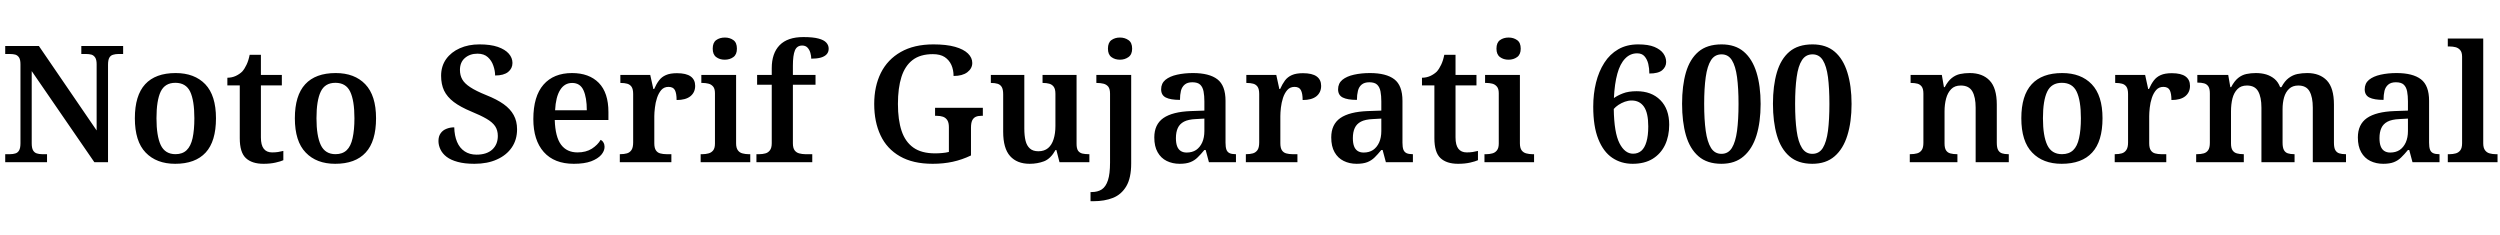 <svg xmlns="http://www.w3.org/2000/svg" xmlns:xlink="http://www.w3.org/1999/xlink" width="368.904" height="34.728"><path fill="black" d="M6.94 23.93L0.77 23.93L0.77 22.75L1.51 22.75Q1.92 22.75 2.27 22.64Q2.62 22.54 2.82 22.19Q3.02 21.84 3.02 21.14L3.02 21.14L3.02 9.48Q3.02 8.81 2.81 8.48Q2.59 8.16 2.26 8.06Q1.92 7.97 1.51 7.97L1.51 7.97L0.77 7.97L0.77 6.79L5.74 6.79L14.26 19.25L14.26 9.48Q14.26 8.81 14.04 8.48Q13.82 8.16 13.49 8.06Q13.15 7.97 12.74 7.97L12.74 7.97L12 7.97L12 6.79L18.17 6.79L18.17 7.97L17.42 7.97Q17.04 7.97 16.68 8.08Q16.32 8.18 16.13 8.52Q15.94 8.86 15.94 9.58L15.94 9.58L15.94 23.93L13.92 23.93L4.68 10.49L4.68 21.14Q4.68 21.84 4.88 22.19Q5.09 22.54 5.44 22.64Q5.78 22.75 6.19 22.75L6.19 22.75L6.94 22.75L6.94 23.93ZM25.85 24.17L25.85 24.17Q23.09 24.17 21.49 22.51Q19.90 20.86 19.90 17.45L19.90 17.45Q19.90 14.09 21.42 12.43Q22.94 10.78 25.92 10.78L25.92 10.78Q28.70 10.78 30.29 12.43Q31.87 14.09 31.87 17.45L31.87 17.45Q31.87 20.86 30.35 22.51Q28.82 24.17 25.85 24.17ZM25.90 22.75L25.90 22.75Q26.93 22.75 27.54 22.16Q28.15 21.58 28.42 20.38Q28.68 19.18 28.68 17.45L28.68 17.45Q28.68 14.83 28.06 13.52Q27.43 12.22 25.87 12.22L25.87 12.22Q24.34 12.22 23.71 13.52Q23.09 14.83 23.09 17.45L23.09 17.45Q23.09 20.06 23.72 21.41Q24.36 22.75 25.90 22.75ZM38.88 24.17L38.88 24.17Q37.18 24.17 36.28 23.33Q35.38 22.49 35.38 20.40L35.38 20.40L35.38 12.60L33.55 12.60L33.55 11.47Q34.20 11.47 34.78 11.21Q35.35 10.94 35.74 10.56L35.74 10.56Q36.10 10.15 36.38 9.55Q36.67 8.95 36.84 8.09L36.84 8.09L38.50 8.09L38.50 11.06L41.59 11.06L41.59 12.60L38.50 12.60L38.50 20.28Q38.50 21.41 38.92 21.95Q39.34 22.49 40.15 22.49L40.15 22.49Q40.63 22.49 41.03 22.43Q41.42 22.37 41.81 22.27L41.81 22.27L41.81 23.64Q41.45 23.81 40.67 23.99Q39.89 24.17 38.88 24.17ZM49.46 24.17L49.46 24.17Q46.70 24.17 45.11 22.51Q43.51 20.86 43.51 17.45L43.51 17.45Q43.51 14.09 45.04 12.43Q46.56 10.78 49.54 10.78L49.54 10.78Q52.32 10.78 53.90 12.43Q55.49 14.09 55.49 17.45L55.49 17.45Q55.49 20.86 53.96 22.51Q52.44 24.17 49.46 24.17ZM49.51 22.75L49.51 22.75Q50.54 22.75 51.16 22.16Q51.77 21.58 52.03 20.38Q52.30 19.18 52.30 17.45L52.30 17.45Q52.30 14.83 51.67 13.52Q51.05 12.22 49.49 12.22L49.49 12.22Q47.95 12.22 47.33 13.52Q46.70 14.83 46.70 17.45L46.70 17.45Q46.70 20.06 47.34 21.41Q47.98 22.75 49.51 22.75ZM70.01 24.17L70.01 24.17Q68.54 24.17 67.54 23.89Q66.53 23.62 65.90 23.14Q65.28 22.66 64.99 22.04Q64.70 21.43 64.70 20.81L64.70 20.81Q64.70 20.11 65.02 19.67Q65.33 19.22 65.87 19.01Q66.41 18.79 67.03 18.79L67.03 18.79Q67.06 20.02 67.44 20.93Q67.82 21.84 68.56 22.33Q69.29 22.82 70.32 22.82L70.32 22.82Q71.81 22.82 72.64 22.07Q73.46 21.31 73.46 20.06L73.46 20.06Q73.46 19.22 73.06 18.62Q72.65 18.02 71.78 17.52Q70.92 17.02 69.55 16.46L69.55 16.46Q67.94 15.79 66.96 15.05Q65.98 14.30 65.53 13.37Q65.09 12.43 65.09 11.18L65.09 11.18Q65.09 9.77 65.83 8.72Q66.58 7.68 67.85 7.12Q69.12 6.55 70.75 6.55L70.75 6.55Q72.38 6.55 73.46 6.92Q74.54 7.30 75.08 7.92Q75.62 8.54 75.62 9.29L75.62 9.29Q75.62 10.10 74.98 10.62Q74.33 11.14 73.06 11.14L73.06 11.14Q73.06 10.44 72.80 9.70Q72.55 8.95 71.99 8.44Q71.42 7.92 70.46 7.92L70.46 7.92Q69.34 7.92 68.60 8.56Q67.87 9.19 67.87 10.32L67.87 10.32Q67.87 11.11 68.21 11.71Q68.54 12.31 69.38 12.86Q70.22 13.42 71.76 14.04L71.76 14.04Q73.32 14.66 74.32 15.37Q75.31 16.08 75.80 16.98Q76.30 17.88 76.30 19.08L76.30 19.08Q76.30 20.62 75.52 21.76Q74.74 22.90 73.33 23.53Q71.93 24.17 70.01 24.17ZM84.67 24.17L84.67 24.17Q81.79 24.17 80.24 22.43Q78.70 20.69 78.70 17.57L78.70 17.57Q78.70 14.21 80.20 12.49Q81.70 10.78 84.41 10.78L84.41 10.78Q86.93 10.78 88.36 12.23Q89.78 13.68 89.78 16.54L89.78 16.54L89.78 17.71L81.86 17.71Q81.94 20.21 82.79 21.35Q83.64 22.49 85.22 22.49L85.22 22.49Q86.47 22.49 87.34 21.94Q88.20 21.38 88.63 20.64L88.63 20.64Q88.90 20.76 89.05 21.04Q89.21 21.31 89.21 21.67L89.21 21.67Q89.21 22.27 88.72 22.85Q88.22 23.42 87.23 23.80Q86.23 24.17 84.67 24.17ZM81.91 16.27L86.59 16.27Q86.59 14.40 86.10 13.32Q85.61 12.24 84.43 12.24L84.43 12.24Q83.30 12.24 82.66 13.27Q82.01 14.30 81.91 16.27L81.91 16.27ZM99.07 23.93L91.46 23.93L91.46 22.75L91.54 22.75Q92.09 22.75 92.51 22.63Q92.93 22.51 93.18 22.14Q93.43 21.77 93.43 21.02L93.43 21.02L93.43 13.87Q93.43 13.15 93.19 12.80Q92.95 12.46 92.54 12.35Q92.14 12.24 91.61 12.24L91.61 12.24L91.54 12.24L91.54 11.06L95.95 11.06L96.41 13.13L96.53 13.13Q96.84 12.41 97.24 11.88Q97.63 11.35 98.26 11.08Q98.88 10.80 99.89 10.80L99.89 10.80Q101.26 10.80 101.92 11.28Q102.58 11.76 102.58 12.67L102.58 12.67Q102.58 13.63 101.88 14.20Q101.18 14.76 99.84 14.76L99.84 14.76Q99.84 13.78 99.59 13.30Q99.34 12.82 98.64 12.82L98.64 12.82Q97.99 12.82 97.58 13.28Q97.18 13.75 96.95 14.45Q96.72 15.14 96.64 15.89Q96.55 16.63 96.55 17.14L96.55 17.14L96.55 21.14Q96.55 21.84 96.79 22.19Q97.03 22.54 97.44 22.64Q97.85 22.75 98.33 22.75L98.33 22.75L99.07 22.75L99.07 23.93ZM110.71 23.93L103.39 23.93L103.39 22.75L103.70 22.75Q104.11 22.75 104.53 22.64Q104.95 22.54 105.23 22.20Q105.50 21.86 105.50 21.19L105.50 21.19L105.50 13.75Q105.50 13.08 105.22 12.76Q104.93 12.43 104.52 12.34Q104.11 12.24 103.70 12.24L103.70 12.24L103.49 12.24L103.49 11.06L108.62 11.06L108.62 21.14Q108.62 21.84 108.89 22.19Q109.15 22.54 109.58 22.64Q110.02 22.75 110.42 22.75L110.42 22.75L110.71 22.75L110.71 23.93ZM106.94 8.81L106.94 8.81Q106.20 8.81 105.68 8.42Q105.17 8.04 105.17 7.18L105.17 7.18Q105.17 6.29 105.68 5.92Q106.20 5.54 106.97 5.54L106.97 5.54Q107.69 5.54 108.22 5.92Q108.74 6.29 108.74 7.18L108.74 7.18Q108.74 8.04 108.22 8.42Q107.69 8.81 106.94 8.81ZM119.86 23.93L111.62 23.93L111.62 22.75L112.08 22.75Q112.51 22.75 112.92 22.64Q113.33 22.54 113.60 22.19Q113.88 21.84 113.88 21.14L113.88 21.14L113.88 12.50L111.72 12.50L111.72 11.06L113.88 11.06L113.88 10.06Q113.88 7.87 115.04 6.67Q116.21 5.47 118.54 5.47L118.54 5.47Q119.98 5.47 120.78 5.69Q121.58 5.90 121.93 6.29Q122.28 6.67 122.28 7.18L122.28 7.18Q122.28 7.68 121.99 8.00Q121.70 8.33 121.12 8.50Q120.53 8.66 119.71 8.66L119.71 8.66Q119.71 8.26 119.58 7.80Q119.45 7.34 119.16 7.03Q118.87 6.72 118.37 6.72L118.37 6.72Q117.60 6.72 117.30 7.44Q117 8.16 117 9.70L117 9.70L117 11.06L120.34 11.06L120.34 12.50L117 12.50L117 21.14Q117 21.84 117.26 22.19Q117.53 22.54 117.96 22.64Q118.39 22.75 118.80 22.75L118.80 22.75L119.86 22.75L119.86 23.93ZM137.62 24.17L137.62 24.17Q134.71 24.17 132.79 23.06Q130.87 21.96 129.94 19.98Q129 18 129 15.34L129 15.34Q129 12.74 129.98 10.76Q130.97 8.78 132.92 7.67Q134.88 6.55 137.74 6.55L137.74 6.55Q139.66 6.55 140.93 6.91Q142.20 7.27 142.84 7.90Q143.47 8.52 143.47 9.29L143.47 9.29Q143.47 10.10 142.74 10.66Q142.01 11.21 140.71 11.21L140.71 11.21Q140.71 10.32 140.39 9.59Q140.06 8.86 139.40 8.42Q138.74 7.99 137.66 7.99L137.66 7.99Q135.79 7.99 134.66 8.86Q133.54 9.72 133.02 11.35Q132.50 12.98 132.50 15.34L132.50 15.34Q132.50 17.69 133.04 19.31Q133.58 20.93 134.78 21.78Q135.98 22.63 137.98 22.63L137.98 22.63Q138.53 22.63 139.04 22.58Q139.56 22.54 140.02 22.42L140.02 22.42L140.02 18.77Q140.02 18.10 139.79 17.74Q139.56 17.38 139.16 17.23Q138.77 17.09 138.22 17.09L138.22 17.09L137.98 17.09L137.98 15.91L145.03 15.91L145.03 17.09L144.79 17.09Q144.31 17.09 143.98 17.24Q143.64 17.40 143.46 17.77Q143.28 18.14 143.28 18.86L143.28 18.86L143.28 22.94Q141.96 23.57 140.59 23.87Q139.22 24.17 137.62 24.17ZM151.94 24.17L151.94 24.17Q150.07 24.17 149.05 23.03Q148.03 21.89 148.03 19.44L148.03 19.44L148.03 13.92Q148.03 13.20 147.82 12.84Q147.60 12.48 147.20 12.36Q146.81 12.24 146.26 12.24L146.26 12.24L146.21 12.24L146.21 11.06L151.15 11.06L151.15 18.96Q151.15 20.02 151.33 20.76Q151.51 21.50 151.97 21.91Q152.42 22.32 153.22 22.32L153.22 22.32Q154.10 22.32 154.66 21.85Q155.21 21.38 155.47 20.54Q155.74 19.70 155.74 18.58L155.74 18.58L155.74 13.85Q155.74 13.13 155.48 12.79Q155.23 12.46 154.82 12.35Q154.42 12.24 153.91 12.24L153.91 12.24L153.84 12.24L153.84 11.06L158.86 11.06L158.86 21.22Q158.86 21.91 159.08 22.24Q159.31 22.56 159.72 22.66Q160.13 22.75 160.61 22.75L160.61 22.75L160.75 22.75L160.75 23.93L156.34 23.93L155.88 22.13L155.76 22.13Q155.04 23.42 154.06 23.80Q153.07 24.17 151.94 24.17ZM161.38 29.69L160.92 29.69L160.92 28.34L161.09 28.34Q161.98 28.34 162.58 27.95Q163.18 27.55 163.49 26.60Q163.80 25.66 163.80 24L163.80 24L163.80 13.82Q163.80 13.13 163.54 12.79Q163.27 12.46 162.83 12.35Q162.38 12.24 161.86 12.24L161.86 12.24L161.78 12.24L161.78 11.06L166.92 11.06L166.92 24.12Q166.92 26.26 166.20 27.48Q165.48 28.70 164.23 29.20Q162.98 29.69 161.38 29.69L161.38 29.69ZM165.26 8.81L165.26 8.81Q164.52 8.81 164.00 8.42Q163.49 8.04 163.49 7.18L163.49 7.18Q163.49 6.29 164.00 5.92Q164.52 5.54 165.26 5.54L165.26 5.54Q165.98 5.54 166.52 5.92Q167.06 6.29 167.06 7.18L167.06 7.18Q167.06 8.04 166.52 8.42Q165.98 8.81 165.26 8.81ZM174.07 24.17L174.07 24.17Q173.02 24.17 172.16 23.75Q171.31 23.33 170.82 22.46Q170.33 21.60 170.33 20.28L170.33 20.28Q170.33 18.36 171.67 17.42Q173.02 16.49 175.73 16.39L175.73 16.39L177.72 16.32L177.72 14.95Q177.72 14.14 177.60 13.50Q177.48 12.86 177.11 12.50Q176.74 12.14 175.94 12.14L175.94 12.14Q175.22 12.14 174.82 12.48Q174.41 12.82 174.26 13.40Q174.12 13.99 174.12 14.74L174.12 14.74Q172.73 14.74 172.03 14.39Q171.34 14.04 171.34 13.18L171.34 13.18Q171.34 12.31 171.97 11.78Q172.61 11.26 173.69 11.02Q174.77 10.78 176.04 10.78L176.04 10.78Q178.44 10.78 179.64 11.70Q180.84 12.62 180.84 14.88L180.84 14.88L180.84 21.05Q180.84 21.70 180.97 22.07Q181.10 22.44 181.44 22.60Q181.78 22.75 182.30 22.75L182.30 22.75L182.38 22.75L182.38 23.93L178.39 23.93L177.91 22.13L177.72 22.13Q177.19 22.78 176.72 23.23Q176.26 23.69 175.64 23.93Q175.03 24.17 174.07 24.17ZM175.10 22.51L175.10 22.51Q175.92 22.51 176.50 22.13Q177.07 21.74 177.40 21.02Q177.72 20.30 177.72 19.34L177.72 19.34L177.72 17.50L176.47 17.57Q175.34 17.62 174.71 17.95Q174.07 18.29 173.80 18.89Q173.52 19.49 173.52 20.38L173.52 20.38Q173.52 21.10 173.69 21.56Q173.86 22.03 174.22 22.27Q174.58 22.51 175.10 22.51ZM191.45 23.93L183.84 23.93L183.84 22.75L183.91 22.75Q184.46 22.75 184.88 22.63Q185.30 22.51 185.56 22.14Q185.81 21.77 185.81 21.02L185.81 21.02L185.81 13.87Q185.81 13.15 185.57 12.80Q185.33 12.46 184.92 12.35Q184.51 12.24 183.98 12.24L183.98 12.24L183.91 12.24L183.91 11.06L188.33 11.06L188.78 13.13L188.90 13.13Q189.22 12.41 189.61 11.88Q190.01 11.35 190.63 11.08Q191.26 10.80 192.26 10.80L192.26 10.80Q193.63 10.80 194.29 11.28Q194.95 11.76 194.95 12.67L194.95 12.67Q194.95 13.63 194.26 14.20Q193.56 14.76 192.22 14.76L192.22 14.76Q192.22 13.78 191.96 13.30Q191.71 12.82 191.02 12.82L191.02 12.82Q190.37 12.82 189.96 13.28Q189.55 13.75 189.32 14.45Q189.10 15.14 189.01 15.89Q188.93 16.63 188.93 17.14L188.93 17.14L188.93 21.14Q188.93 21.84 189.17 22.19Q189.41 22.54 189.82 22.64Q190.22 22.75 190.70 22.75L190.70 22.75L191.45 22.75L191.45 23.93ZM200.18 24.17L200.18 24.17Q199.13 24.17 198.28 23.75Q197.42 23.33 196.93 22.46Q196.44 21.60 196.44 20.28L196.44 20.28Q196.44 18.36 197.78 17.42Q199.13 16.49 201.84 16.39L201.84 16.39L203.83 16.32L203.83 14.95Q203.83 14.14 203.71 13.50Q203.59 12.86 203.22 12.50Q202.85 12.14 202.06 12.14L202.06 12.14Q201.34 12.14 200.93 12.48Q200.52 12.82 200.38 13.40Q200.23 13.99 200.23 14.74L200.23 14.74Q198.84 14.74 198.14 14.39Q197.45 14.04 197.45 13.18L197.45 13.18Q197.45 12.31 198.08 11.78Q198.72 11.26 199.80 11.02Q200.88 10.78 202.15 10.78L202.15 10.78Q204.55 10.78 205.75 11.70Q206.95 12.62 206.95 14.88L206.95 14.88L206.95 21.05Q206.95 21.70 207.08 22.07Q207.22 22.44 207.55 22.60Q207.89 22.75 208.42 22.75L208.42 22.75L208.49 22.75L208.49 23.93L204.50 23.93L204.02 22.13L203.83 22.13Q203.30 22.78 202.84 23.23Q202.37 23.69 201.76 23.93Q201.14 24.17 200.18 24.17ZM201.22 22.51L201.22 22.51Q202.03 22.51 202.61 22.13Q203.18 21.74 203.51 21.02Q203.83 20.30 203.83 19.34L203.83 19.34L203.83 17.50L202.58 17.57Q201.46 17.62 200.82 17.95Q200.18 18.29 199.91 18.89Q199.63 19.49 199.63 20.38L199.63 20.38Q199.63 21.10 199.80 21.56Q199.97 22.03 200.33 22.27Q200.69 22.51 201.22 22.51ZM215.16 24.17L215.16 24.17Q213.46 24.17 212.56 23.33Q211.66 22.49 211.66 20.40L211.66 20.40L211.66 12.60L209.83 12.60L209.83 11.47Q210.48 11.47 211.06 11.21Q211.63 10.94 212.02 10.56L212.02 10.56Q212.38 10.15 212.66 9.55Q212.95 8.95 213.12 8.09L213.12 8.09L214.78 8.09L214.78 11.06L217.87 11.06L217.87 12.60L214.78 12.60L214.78 20.28Q214.78 21.41 215.20 21.95Q215.62 22.49 216.43 22.49L216.43 22.49Q216.91 22.49 217.31 22.43Q217.70 22.37 218.09 22.27L218.09 22.27L218.09 23.64Q217.73 23.81 216.95 23.99Q216.17 24.17 215.16 24.17ZM226.37 23.93L219.05 23.93L219.05 22.75L219.36 22.75Q219.77 22.75 220.19 22.64Q220.61 22.54 220.88 22.20Q221.16 21.86 221.16 21.19L221.16 21.19L221.16 13.75Q221.16 13.08 220.87 12.76Q220.58 12.43 220.18 12.34Q219.77 12.24 219.36 12.24L219.36 12.24L219.14 12.24L219.14 11.06L224.28 11.06L224.28 21.14Q224.28 21.84 224.54 22.19Q224.81 22.54 225.24 22.64Q225.67 22.75 226.08 22.75L226.08 22.75L226.37 22.75L226.37 23.93ZM222.60 8.81L222.60 8.81Q221.86 8.81 221.34 8.42Q220.82 8.04 220.82 7.18L220.82 7.18Q220.82 6.29 221.34 5.92Q221.86 5.54 222.62 5.54L222.62 5.54Q223.34 5.54 223.87 5.92Q224.40 6.29 224.40 7.18L224.40 7.18Q224.40 8.04 223.87 8.42Q223.34 8.81 222.60 8.81ZM240.91 24.17L240.91 24.17Q239.21 24.17 237.90 23.28Q236.59 22.39 235.85 20.53Q235.10 18.67 235.10 15.74L235.10 15.74Q235.10 13.85 235.51 12.19Q235.92 10.54 236.74 9.26Q237.55 7.99 238.80 7.27Q240.05 6.55 241.73 6.55L241.73 6.55Q243.22 6.55 244.12 6.92Q245.02 7.30 245.44 7.88Q245.86 8.47 245.86 9.14L245.86 9.14Q245.86 9.86 245.28 10.36Q244.70 10.85 243.38 10.85L243.38 10.85Q243.38 10.10 243.22 9.42Q243.05 8.74 242.66 8.30Q242.28 7.87 241.58 7.87L241.58 7.87Q240.55 7.87 239.81 8.64Q239.06 9.41 238.66 10.87Q238.25 12.34 238.15 14.47L238.15 14.47Q238.68 14.09 239.48 13.78Q240.29 13.46 241.51 13.46L241.51 13.46Q243.70 13.46 245.00 14.77Q246.31 16.08 246.31 18.41L246.31 18.41Q246.31 20.09 245.69 21.40Q245.06 22.70 243.86 23.44Q242.66 24.17 240.91 24.17ZM240.98 22.68L240.98 22.68Q241.70 22.68 242.20 22.25Q242.69 21.82 242.95 20.93Q243.22 20.04 243.22 18.65L243.22 18.65Q243.22 16.66 242.58 15.74Q241.94 14.83 240.77 14.83L240.77 14.83Q240.26 14.83 239.76 15.01Q239.26 15.19 238.82 15.48Q238.39 15.77 238.13 16.08L238.13 16.08Q238.18 19.58 238.97 21.13Q239.76 22.68 240.98 22.68ZM254.02 24.17L254.02 24.17Q251.90 24.17 250.63 23.06Q249.36 21.96 248.78 19.97Q248.21 17.98 248.21 15.31L248.21 15.31Q248.21 12.65 248.78 10.68Q249.36 8.71 250.63 7.63Q251.90 6.55 254.04 6.55L254.04 6.55Q256.06 6.55 257.32 7.63Q258.58 8.71 259.19 10.69Q259.80 12.67 259.80 15.34L259.80 15.34Q259.80 18 259.19 19.98Q258.58 21.96 257.30 23.06Q256.03 24.17 254.02 24.17ZM254.02 22.70L254.02 22.70Q255.02 22.70 255.56 21.83Q256.10 20.95 256.32 19.31Q256.54 17.66 256.54 15.34L256.54 15.34Q256.54 13.01 256.32 11.38Q256.10 9.74 255.56 8.88Q255.02 8.02 254.04 8.02L254.04 8.02Q253.03 8.02 252.48 8.88Q251.93 9.74 251.70 11.38Q251.47 13.01 251.47 15.34L251.47 15.34Q251.47 17.66 251.70 19.31Q251.93 20.95 252.48 21.83Q253.03 22.70 254.02 22.70ZM267.43 24.17L267.43 24.17Q265.32 24.17 264.05 23.06Q262.78 21.96 262.20 19.97Q261.62 17.98 261.62 15.31L261.62 15.31Q261.62 12.65 262.20 10.68Q262.78 8.71 264.05 7.63Q265.32 6.55 267.46 6.55L267.46 6.55Q269.47 6.55 270.73 7.63Q271.99 8.71 272.60 10.69Q273.22 12.67 273.22 15.34L273.22 15.34Q273.22 18 272.60 19.98Q271.99 21.96 270.72 23.06Q269.45 24.17 267.43 24.17ZM267.43 22.70L267.43 22.70Q268.44 22.70 268.98 21.83Q269.52 20.95 269.74 19.31Q269.95 17.66 269.95 15.34L269.95 15.34Q269.95 13.01 269.74 11.38Q269.52 9.74 268.98 8.88Q268.44 8.02 267.46 8.02L267.46 8.02Q266.45 8.02 265.90 8.88Q265.34 9.74 265.12 11.38Q264.89 13.01 264.89 15.34L264.89 15.34Q264.89 17.66 265.12 19.31Q265.34 20.95 265.90 21.83Q266.45 22.70 267.43 22.70ZM288.84 23.93L281.81 23.93L281.81 22.75L281.90 22.75Q282.46 22.75 282.89 22.63Q283.32 22.51 283.57 22.15Q283.82 21.79 283.82 21.07L283.82 21.07L283.82 13.82Q283.82 13.13 283.58 12.79Q283.34 12.46 282.95 12.35Q282.55 12.24 282.02 12.24L282.02 12.24L281.93 12.24L281.93 11.06L286.54 11.06L286.85 12.86L286.97 12.86Q287.45 11.95 288.01 11.51Q288.58 11.06 289.24 10.92Q289.90 10.78 290.66 10.78L290.66 10.78Q292.54 10.78 293.59 11.88Q294.65 12.98 294.65 15.43L294.65 15.43L294.65 21.05Q294.65 21.79 294.85 22.15Q295.06 22.51 295.43 22.63Q295.80 22.75 296.33 22.75L296.33 22.75L296.42 22.75L296.42 23.93L291.53 23.93L291.53 15.89Q291.53 14.33 291.04 13.48Q290.54 12.62 289.34 12.62L289.34 12.62Q288.43 12.62 287.92 13.15Q287.40 13.68 287.17 14.54Q286.94 15.41 286.94 16.42L286.94 16.42L286.94 21.17Q286.94 21.86 287.17 22.20Q287.40 22.54 287.81 22.64Q288.22 22.75 288.74 22.75L288.74 22.75L288.84 22.75L288.84 23.93ZM304.22 24.17L304.22 24.17Q301.46 24.17 299.87 22.51Q298.27 20.86 298.27 17.45L298.27 17.45Q298.27 14.09 299.80 12.43Q301.32 10.78 304.30 10.78L304.30 10.78Q307.08 10.78 308.66 12.43Q310.25 14.09 310.25 17.45L310.25 17.45Q310.25 20.86 308.72 22.51Q307.20 24.17 304.22 24.17ZM304.27 22.75L304.27 22.75Q305.30 22.75 305.92 22.16Q306.53 21.58 306.79 20.38Q307.06 19.18 307.06 17.45L307.06 17.45Q307.06 14.83 306.43 13.52Q305.81 12.22 304.25 12.22L304.25 12.22Q302.71 12.22 302.09 13.52Q301.46 14.83 301.46 17.45L301.46 17.45Q301.46 20.06 302.10 21.41Q302.74 22.75 304.27 22.75ZM319.66 23.93L312.05 23.93L312.05 22.75L312.12 22.75Q312.67 22.75 313.09 22.63Q313.51 22.51 313.76 22.14Q314.02 21.77 314.02 21.02L314.02 21.02L314.02 13.87Q314.02 13.15 313.78 12.80Q313.54 12.46 313.13 12.35Q312.72 12.24 312.19 12.24L312.19 12.24L312.12 12.24L312.12 11.06L316.54 11.06L316.99 13.13L317.11 13.13Q317.42 12.41 317.82 11.88Q318.22 11.35 318.84 11.08Q319.46 10.80 320.47 10.80L320.47 10.80Q321.84 10.80 322.50 11.28Q323.16 11.76 323.16 12.67L323.16 12.67Q323.16 13.63 322.46 14.20Q321.77 14.76 320.42 14.76L320.42 14.76Q320.42 13.78 320.17 13.30Q319.92 12.82 319.22 12.82L319.22 12.82Q318.58 12.82 318.17 13.28Q317.76 13.75 317.53 14.45Q317.30 15.14 317.22 15.89Q317.14 16.63 317.14 17.14L317.14 17.14L317.14 21.14Q317.14 21.84 317.38 22.19Q317.62 22.54 318.02 22.64Q318.43 22.75 318.91 22.75L318.91 22.75L319.66 22.75L319.66 23.93ZM331.10 23.93L324.07 23.93L324.07 22.75L324.22 22.75Q324.77 22.75 325.19 22.63Q325.61 22.51 325.85 22.15Q326.09 21.79 326.09 21.07L326.09 21.07L326.09 13.78Q326.09 13.08 325.86 12.74Q325.63 12.41 325.24 12.30Q324.84 12.19 324.31 12.19L324.31 12.19L324.24 12.19L324.24 11.06L328.80 11.06L329.11 12.86L329.23 12.86Q329.71 11.95 330.26 11.51Q330.82 11.06 331.48 10.92Q332.14 10.78 332.88 10.78L332.88 10.78Q333.72 10.78 334.42 10.99Q335.11 11.21 335.64 11.65Q336.17 12.10 336.46 12.86L336.46 12.86L336.65 12.86Q337.13 11.95 337.73 11.51Q338.33 11.06 339.01 10.92Q339.70 10.78 340.46 10.78L340.46 10.78Q342.31 10.78 343.36 11.88Q344.40 12.98 344.40 15.43L344.40 15.43L344.40 21.05Q344.40 21.79 344.60 22.15Q344.81 22.51 345.19 22.63Q345.58 22.75 346.10 22.75L346.10 22.75L346.18 22.75L346.18 23.93L341.28 23.93L341.28 15.89Q341.28 14.33 340.80 13.48Q340.32 12.62 339.14 12.62L339.14 12.62Q338.30 12.62 337.79 13.10Q337.27 13.58 337.04 14.38Q336.82 15.17 336.82 16.10L336.82 16.10L336.82 21.05Q336.82 21.77 337.02 22.14Q337.22 22.51 337.61 22.63Q337.99 22.75 338.52 22.75L338.52 22.75L338.59 22.75L338.59 23.93L333.70 23.93L333.70 15.89Q333.70 14.33 333.22 13.48Q332.74 12.62 331.56 12.62L331.56 12.62Q330.67 12.62 330.16 13.15Q329.64 13.68 329.42 14.54Q329.21 15.41 329.21 16.42L329.21 16.42L329.21 21.17Q329.21 21.86 329.45 22.20Q329.69 22.54 330.10 22.64Q330.50 22.75 331.03 22.75L331.03 22.75L331.10 22.75L331.10 23.93ZM351.67 24.17L351.67 24.17Q350.62 24.17 349.76 23.75Q348.91 23.33 348.42 22.46Q347.93 21.60 347.93 20.28L347.93 20.28Q347.93 18.36 349.27 17.42Q350.62 16.49 353.33 16.39L353.33 16.39L355.32 16.32L355.32 14.95Q355.32 14.14 355.20 13.50Q355.08 12.86 354.71 12.50Q354.34 12.14 353.54 12.14L353.54 12.14Q352.82 12.14 352.42 12.48Q352.01 12.82 351.86 13.40Q351.72 13.99 351.72 14.74L351.72 14.74Q350.33 14.74 349.63 14.39Q348.94 14.04 348.94 13.18L348.94 13.18Q348.94 12.31 349.57 11.78Q350.21 11.26 351.29 11.02Q352.37 10.78 353.64 10.78L353.64 10.78Q356.04 10.78 357.24 11.70Q358.44 12.62 358.44 14.88L358.44 14.88L358.44 21.05Q358.44 21.70 358.57 22.07Q358.70 22.44 359.04 22.60Q359.38 22.75 359.90 22.75L359.90 22.75L359.98 22.75L359.98 23.93L355.99 23.93L355.51 22.13L355.32 22.13Q354.79 22.78 354.32 23.23Q353.86 23.69 353.24 23.93Q352.63 24.17 351.67 24.17ZM352.70 22.51L352.70 22.51Q353.52 22.51 354.10 22.13Q354.67 21.74 355.00 21.02Q355.32 20.30 355.32 19.34L355.32 19.34L355.32 17.50L354.07 17.57Q352.94 17.62 352.31 17.95Q351.67 18.29 351.40 18.89Q351.12 19.49 351.12 20.38L351.12 20.38Q351.12 21.10 351.29 21.56Q351.46 22.03 351.82 22.27Q352.18 22.51 352.70 22.51ZM368.54 23.93L361.20 23.93L361.20 22.75L361.51 22.75Q361.94 22.75 362.35 22.64Q362.76 22.54 363.04 22.19Q363.31 21.84 363.31 21.14L363.31 21.14L363.31 8.38Q363.31 7.70 363.02 7.38Q362.74 7.06 362.33 6.96Q361.92 6.86 361.51 6.86L361.51 6.86L361.20 6.86L361.20 5.69L366.43 5.69L366.43 21.14Q366.43 21.84 366.71 22.19Q366.98 22.54 367.40 22.64Q367.82 22.75 368.23 22.75L368.23 22.75L368.54 22.75L368.54 23.93Z"/></svg>